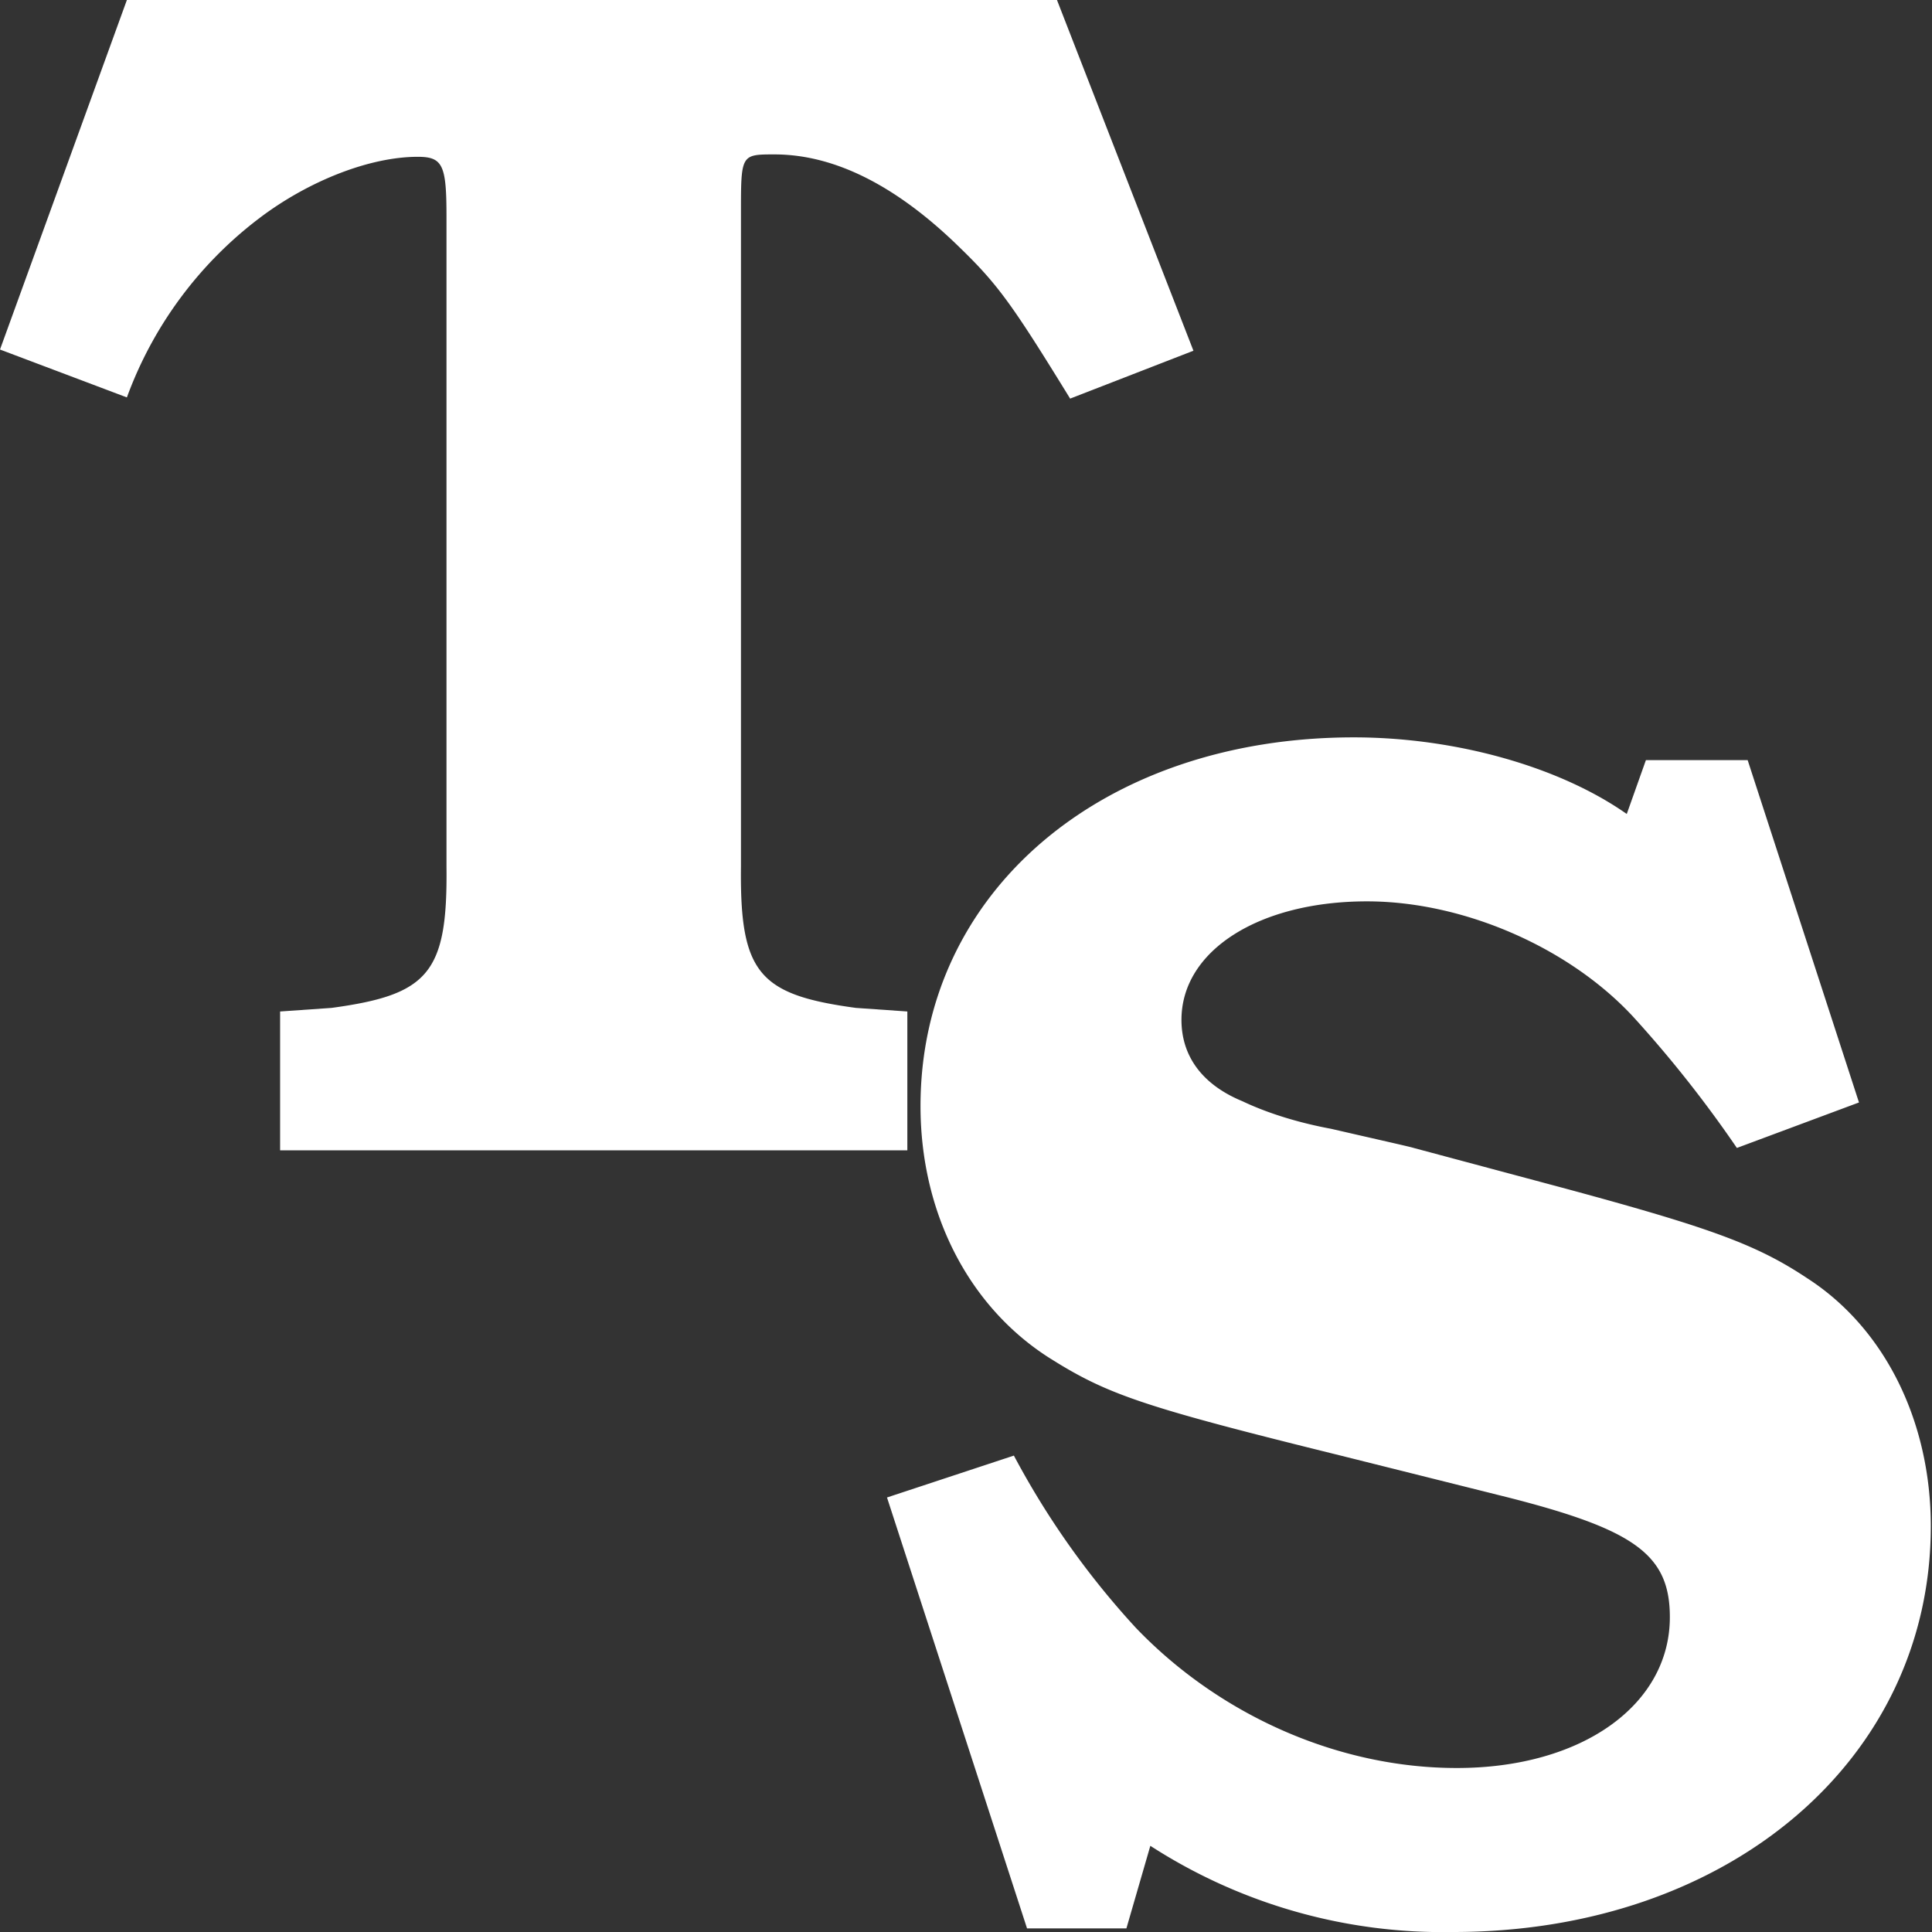 <svg xmlns="http://www.w3.org/2000/svg" width="6.1" height="6.1" viewBox="0 0 1.614 1.614" fill="#fff" xmlns:v="https://vecta.io/nano"><rect x="0" y="0" width="1.614" height="1.614" fill="#333333" stroke="none"/><path d="M.883 0H.106L0 .292l.106.04a.33.33 0 0 1 .111-.15C.258.151.309.131.349.131.37.131.373.138.373.181v.543C.374.813.358.831.277.842L.234.845v.116h.524V.845L.715.842C.634.831.618.813.619.724V.178c0-.049 0-.049.028-.049.051 0 .103.027.155.078.032.031.044.048.092.126l.103-.04z"/><path d="M1.359.68C1.302.64 1.215.616 1.131.616.921.616.769.745.769.924c0 .089.04.167.107.21.049.031.078.041.244.082l.14.035c.106.027.135.048.135.1 0 .073-.073.126-.178.126-.099 0-.198-.044-.268-.117a.69.69 0 0 1-.102-.144l-.106.035.117.36h.083l.02-.069a.45.45 0 0 0 .253.072c.23 0 .399-.144.399-.339 0-.087-.038-.165-.103-.207-.042-.028-.08-.042-.202-.075L1.181.959c-.003-.001-.03-.007-.069-.016C1.085.938 1.059.93 1.038.92 1.004.906.987.882.987.852c0-.058.065-.099.155-.099.08 0 .168.038.222.096a1 1 0 0 1 .087.11l.102-.038L1.46.635h-.085z"/></svg>